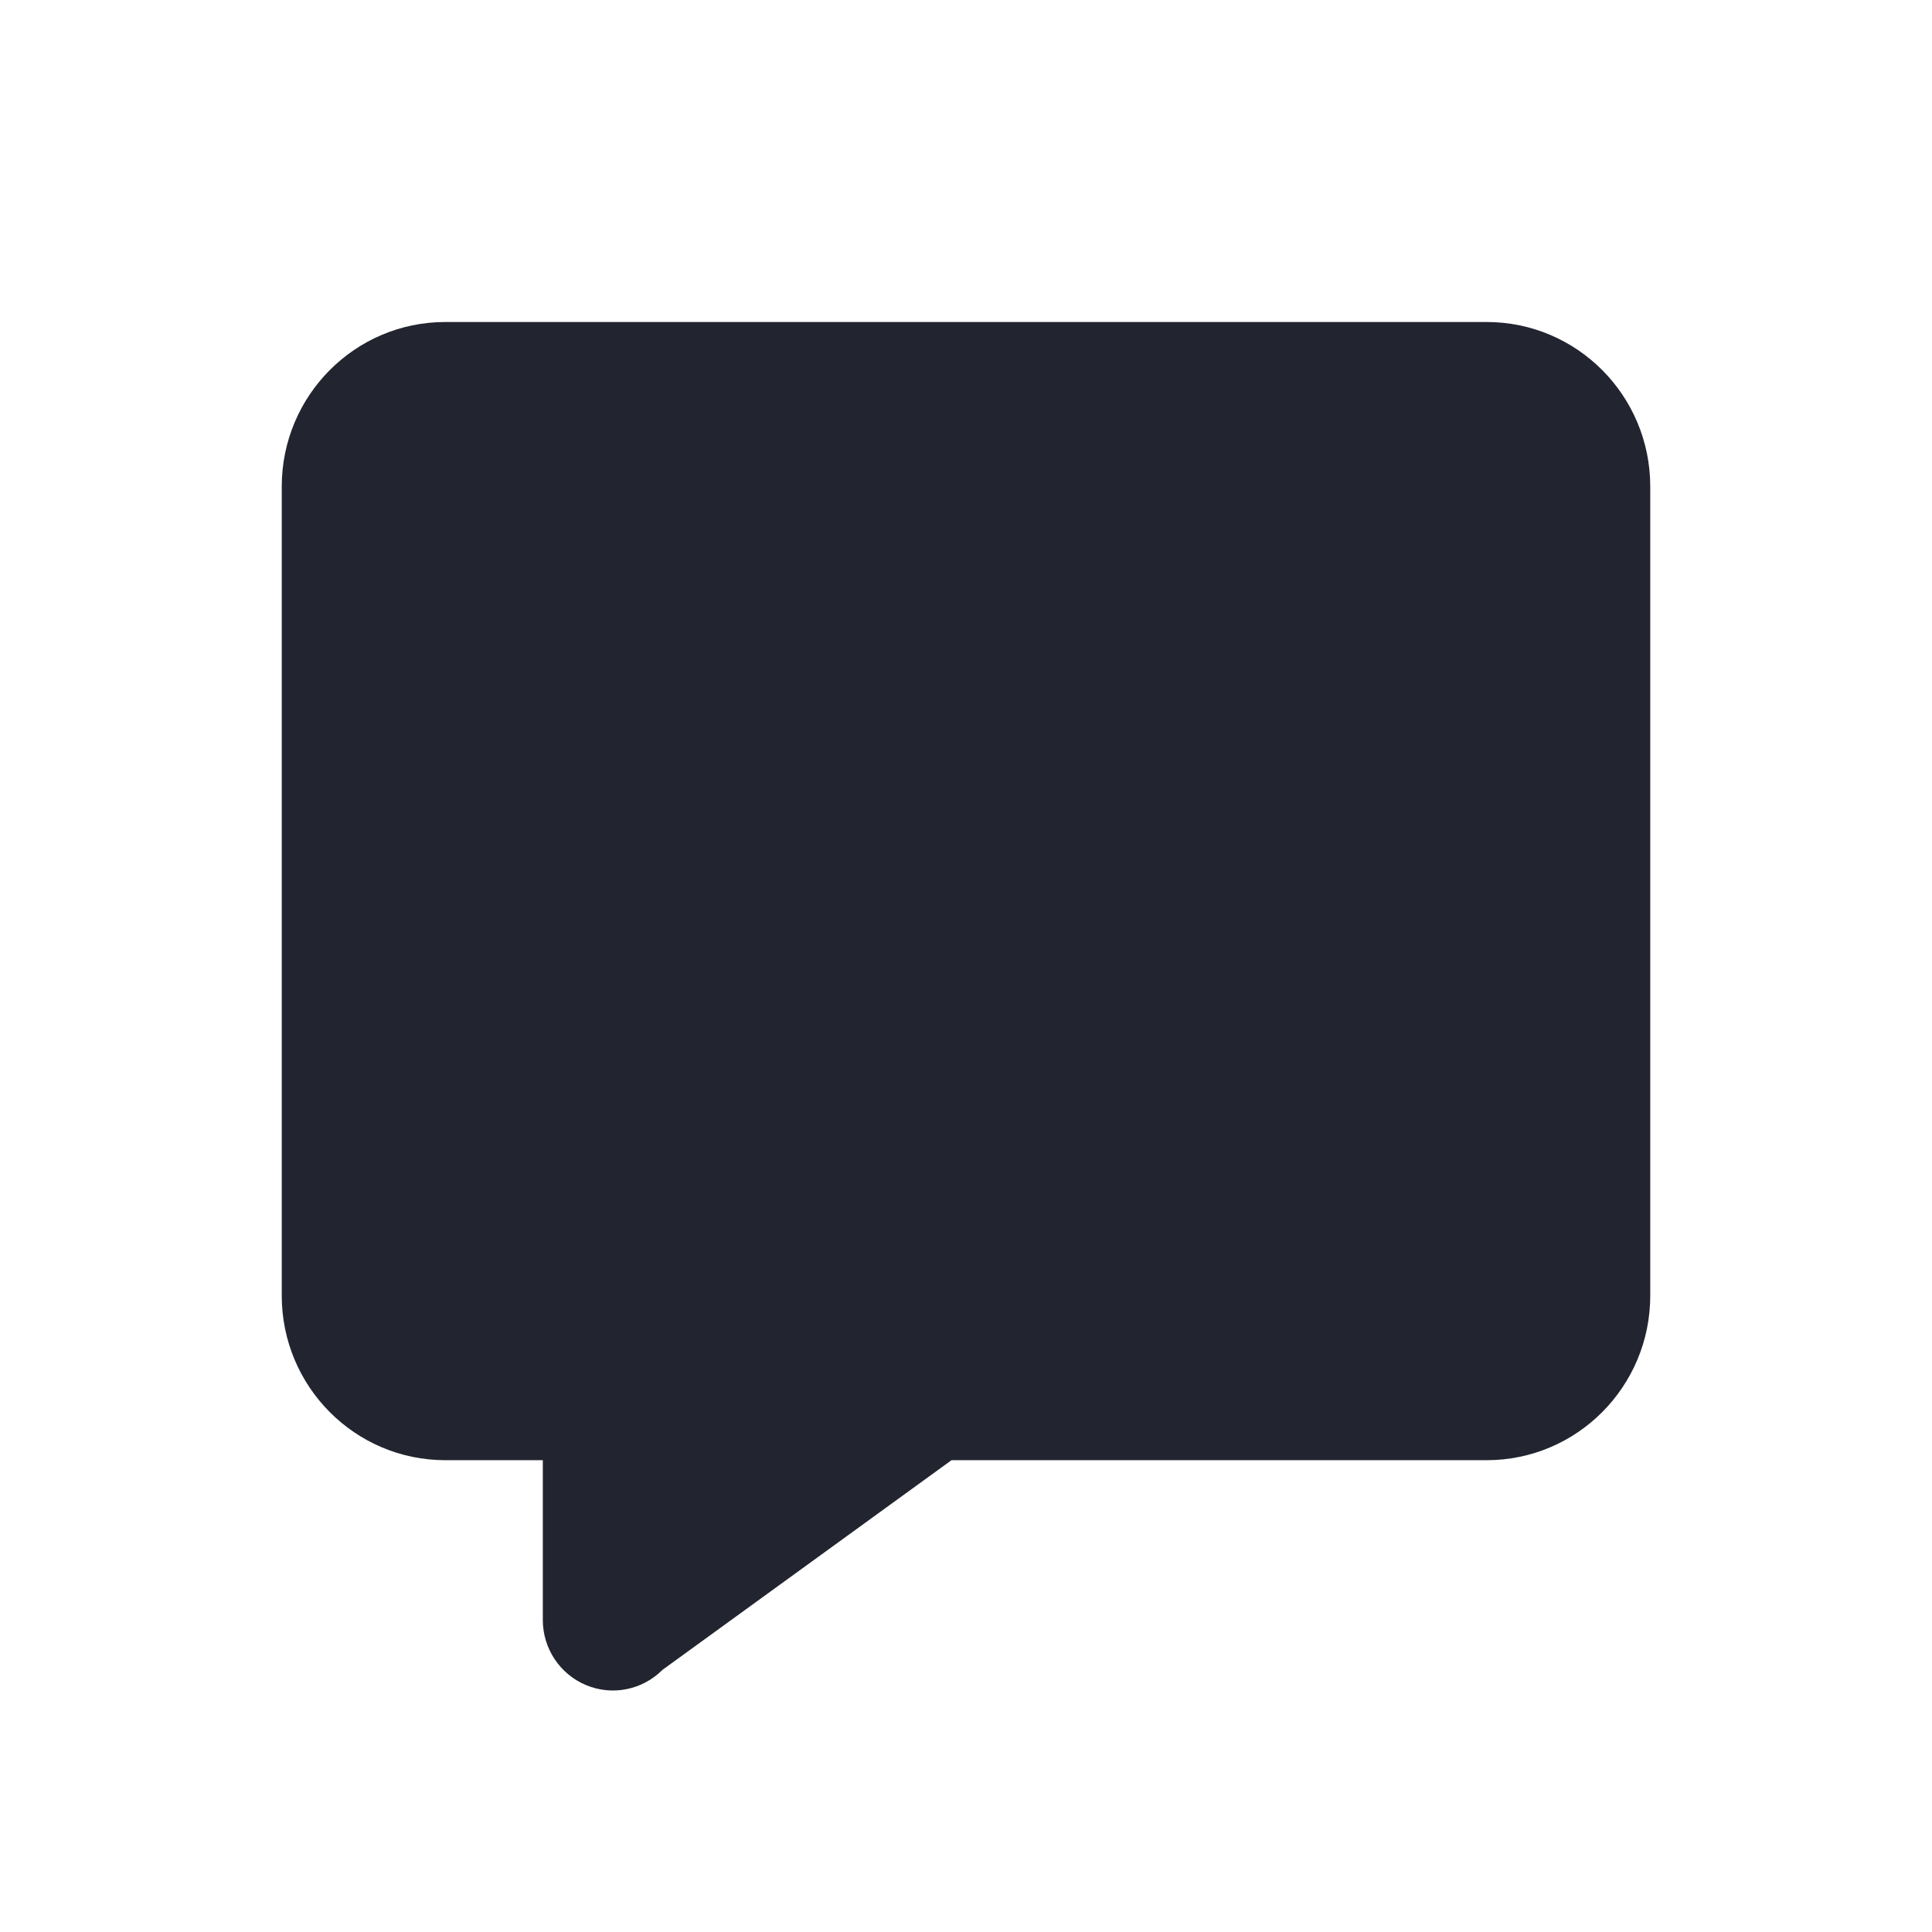 <svg width="24" height="24" viewBox="0 0 24 24" fill="none" xmlns="http://www.w3.org/2000/svg">
<path d="M3.5 6.044C3.5 4.915 4.41 4 5.532 4H18.468C19.59 4 20.5 4.915 20.5 6.044V16.095C20.5 17.224 19.59 18.139 18.468 18.139H11.82L8.229 20.744C7.98 20.994 7.605 21.069 7.28 20.933C6.955 20.797 6.743 20.478 6.743 20.124V18.139H5.532C4.41 18.139 3.5 17.224 3.5 16.095V6.044Z" fill="#222530"/>
</svg>
